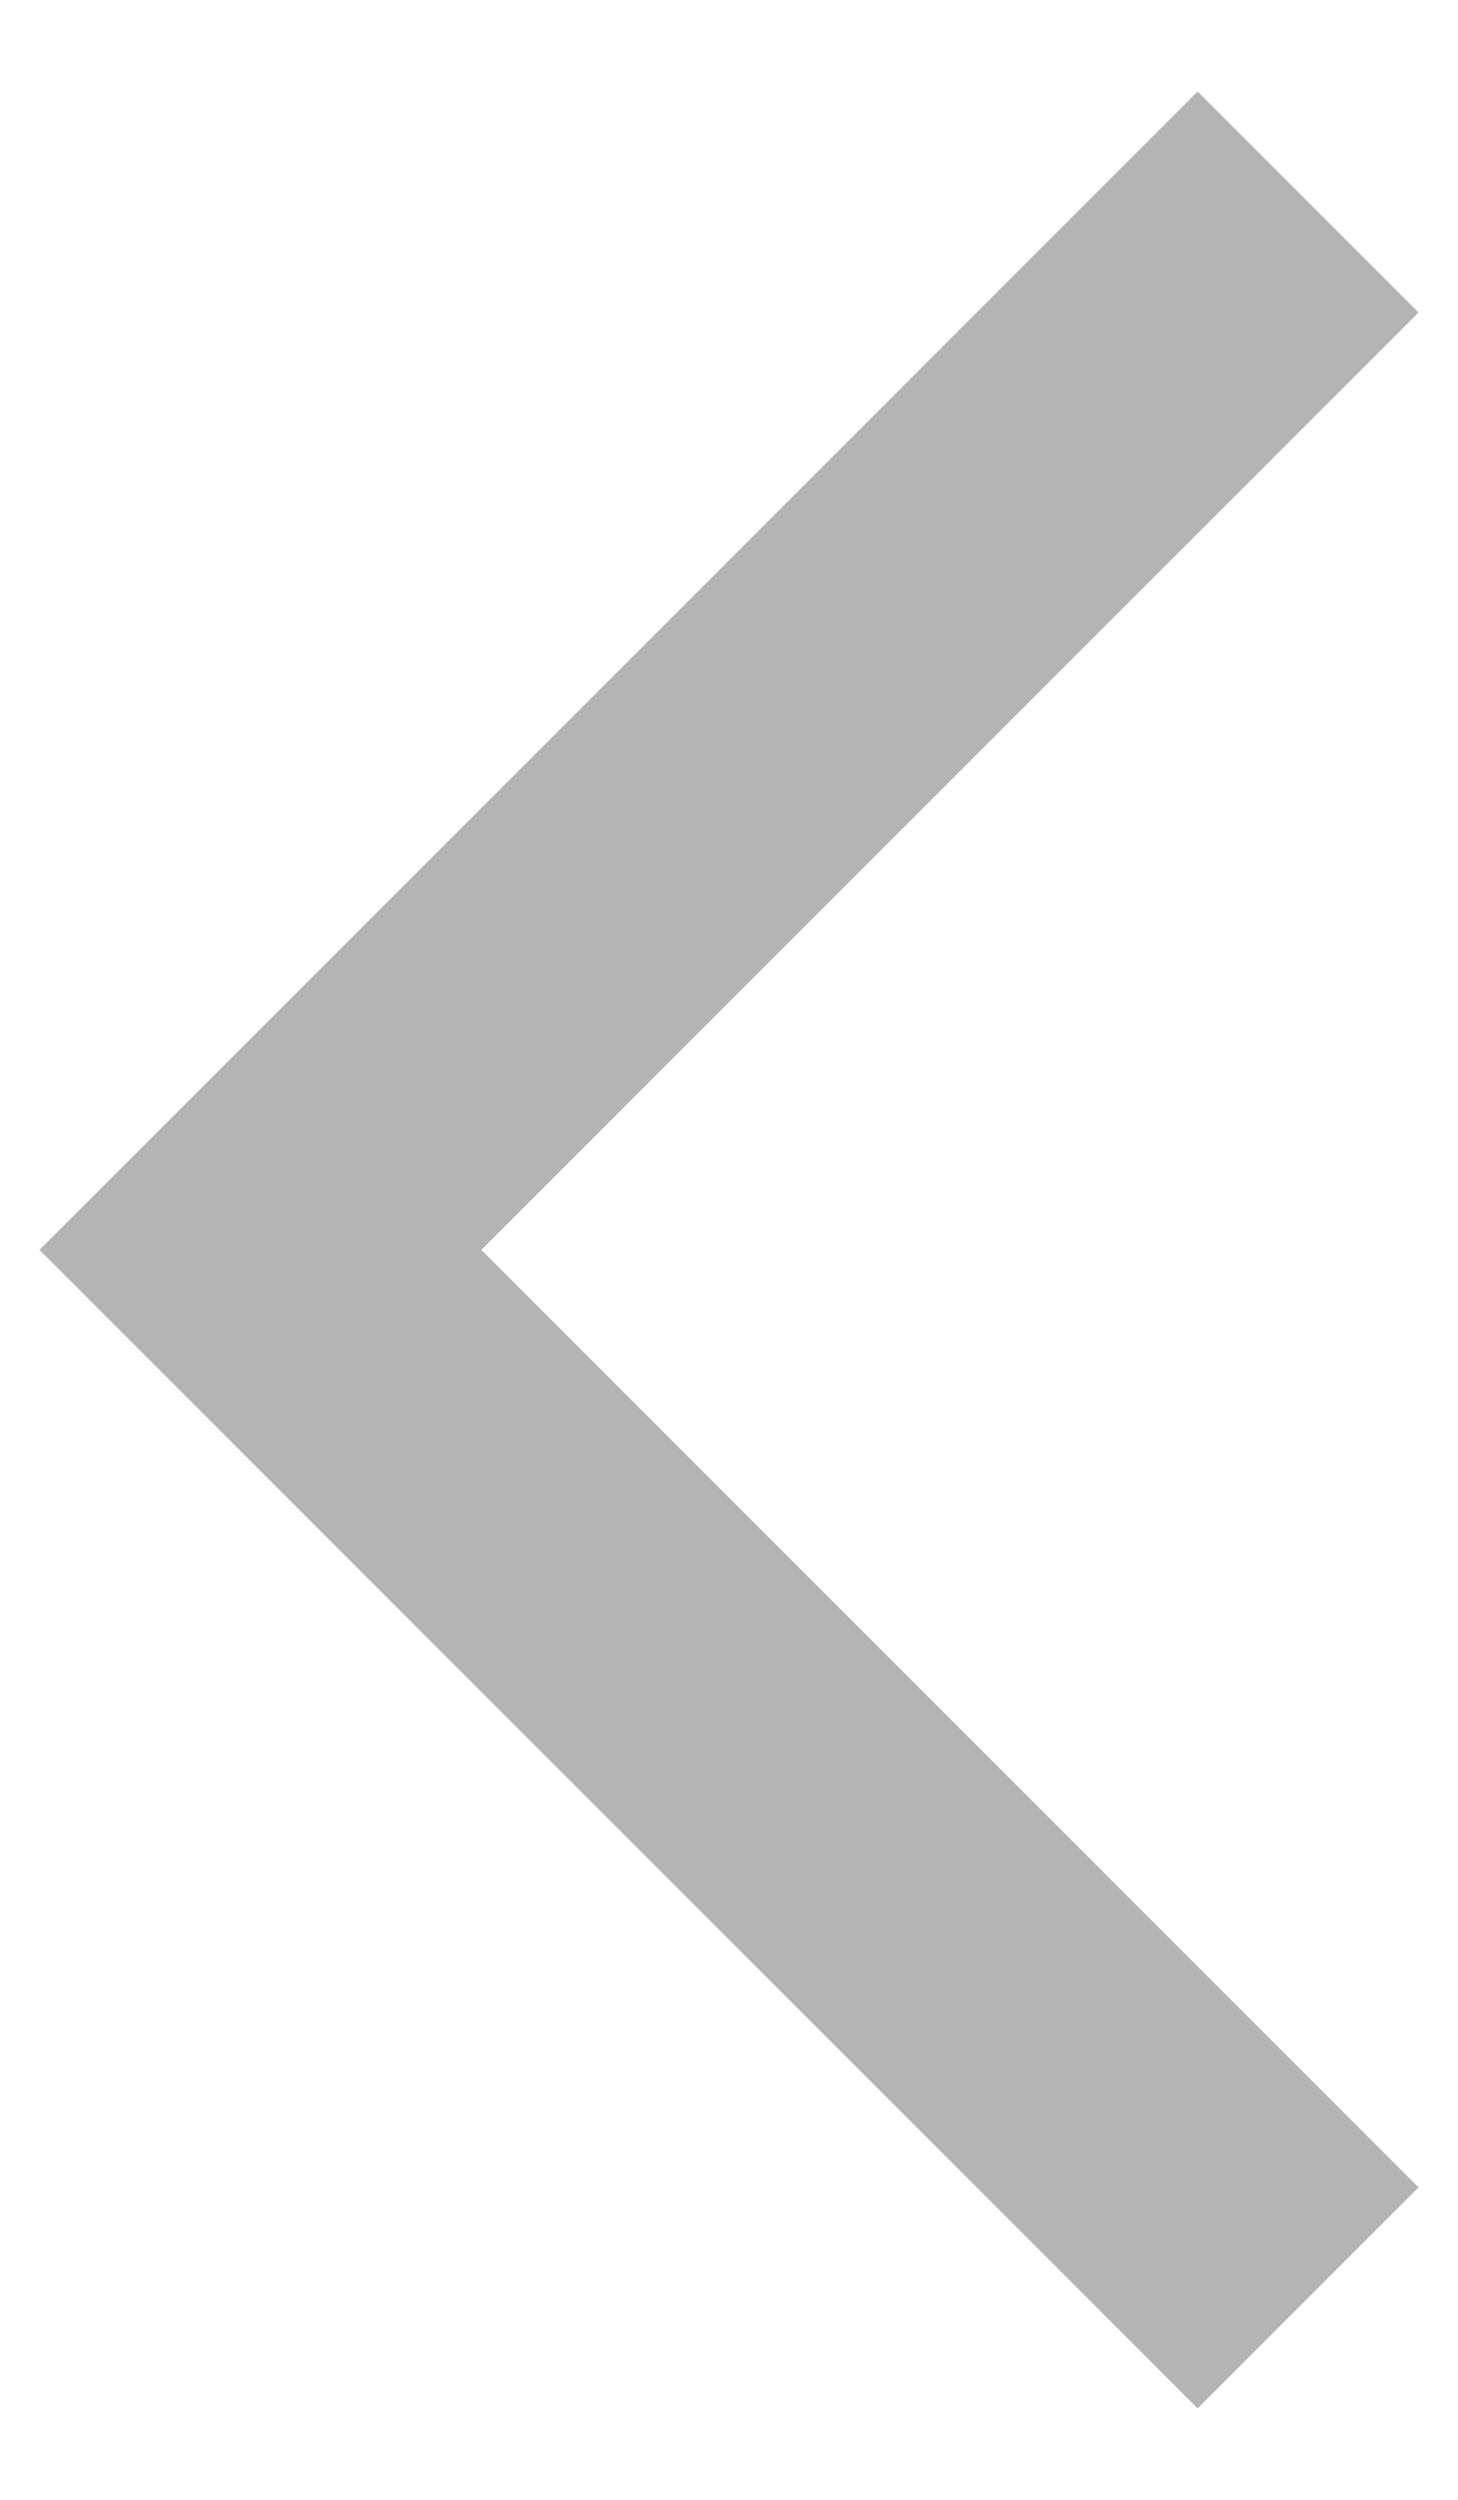 <svg width="14" height="24" viewBox="0 0 14 24" fill="none" xmlns="http://www.w3.org/2000/svg">
<path d="M11.5 0.879L0.379 12L11.5 23.122L13.621 21L4.622 12L13.621 3L11.5 0.879Z" fill="#B4B4B4"/>
</svg>

